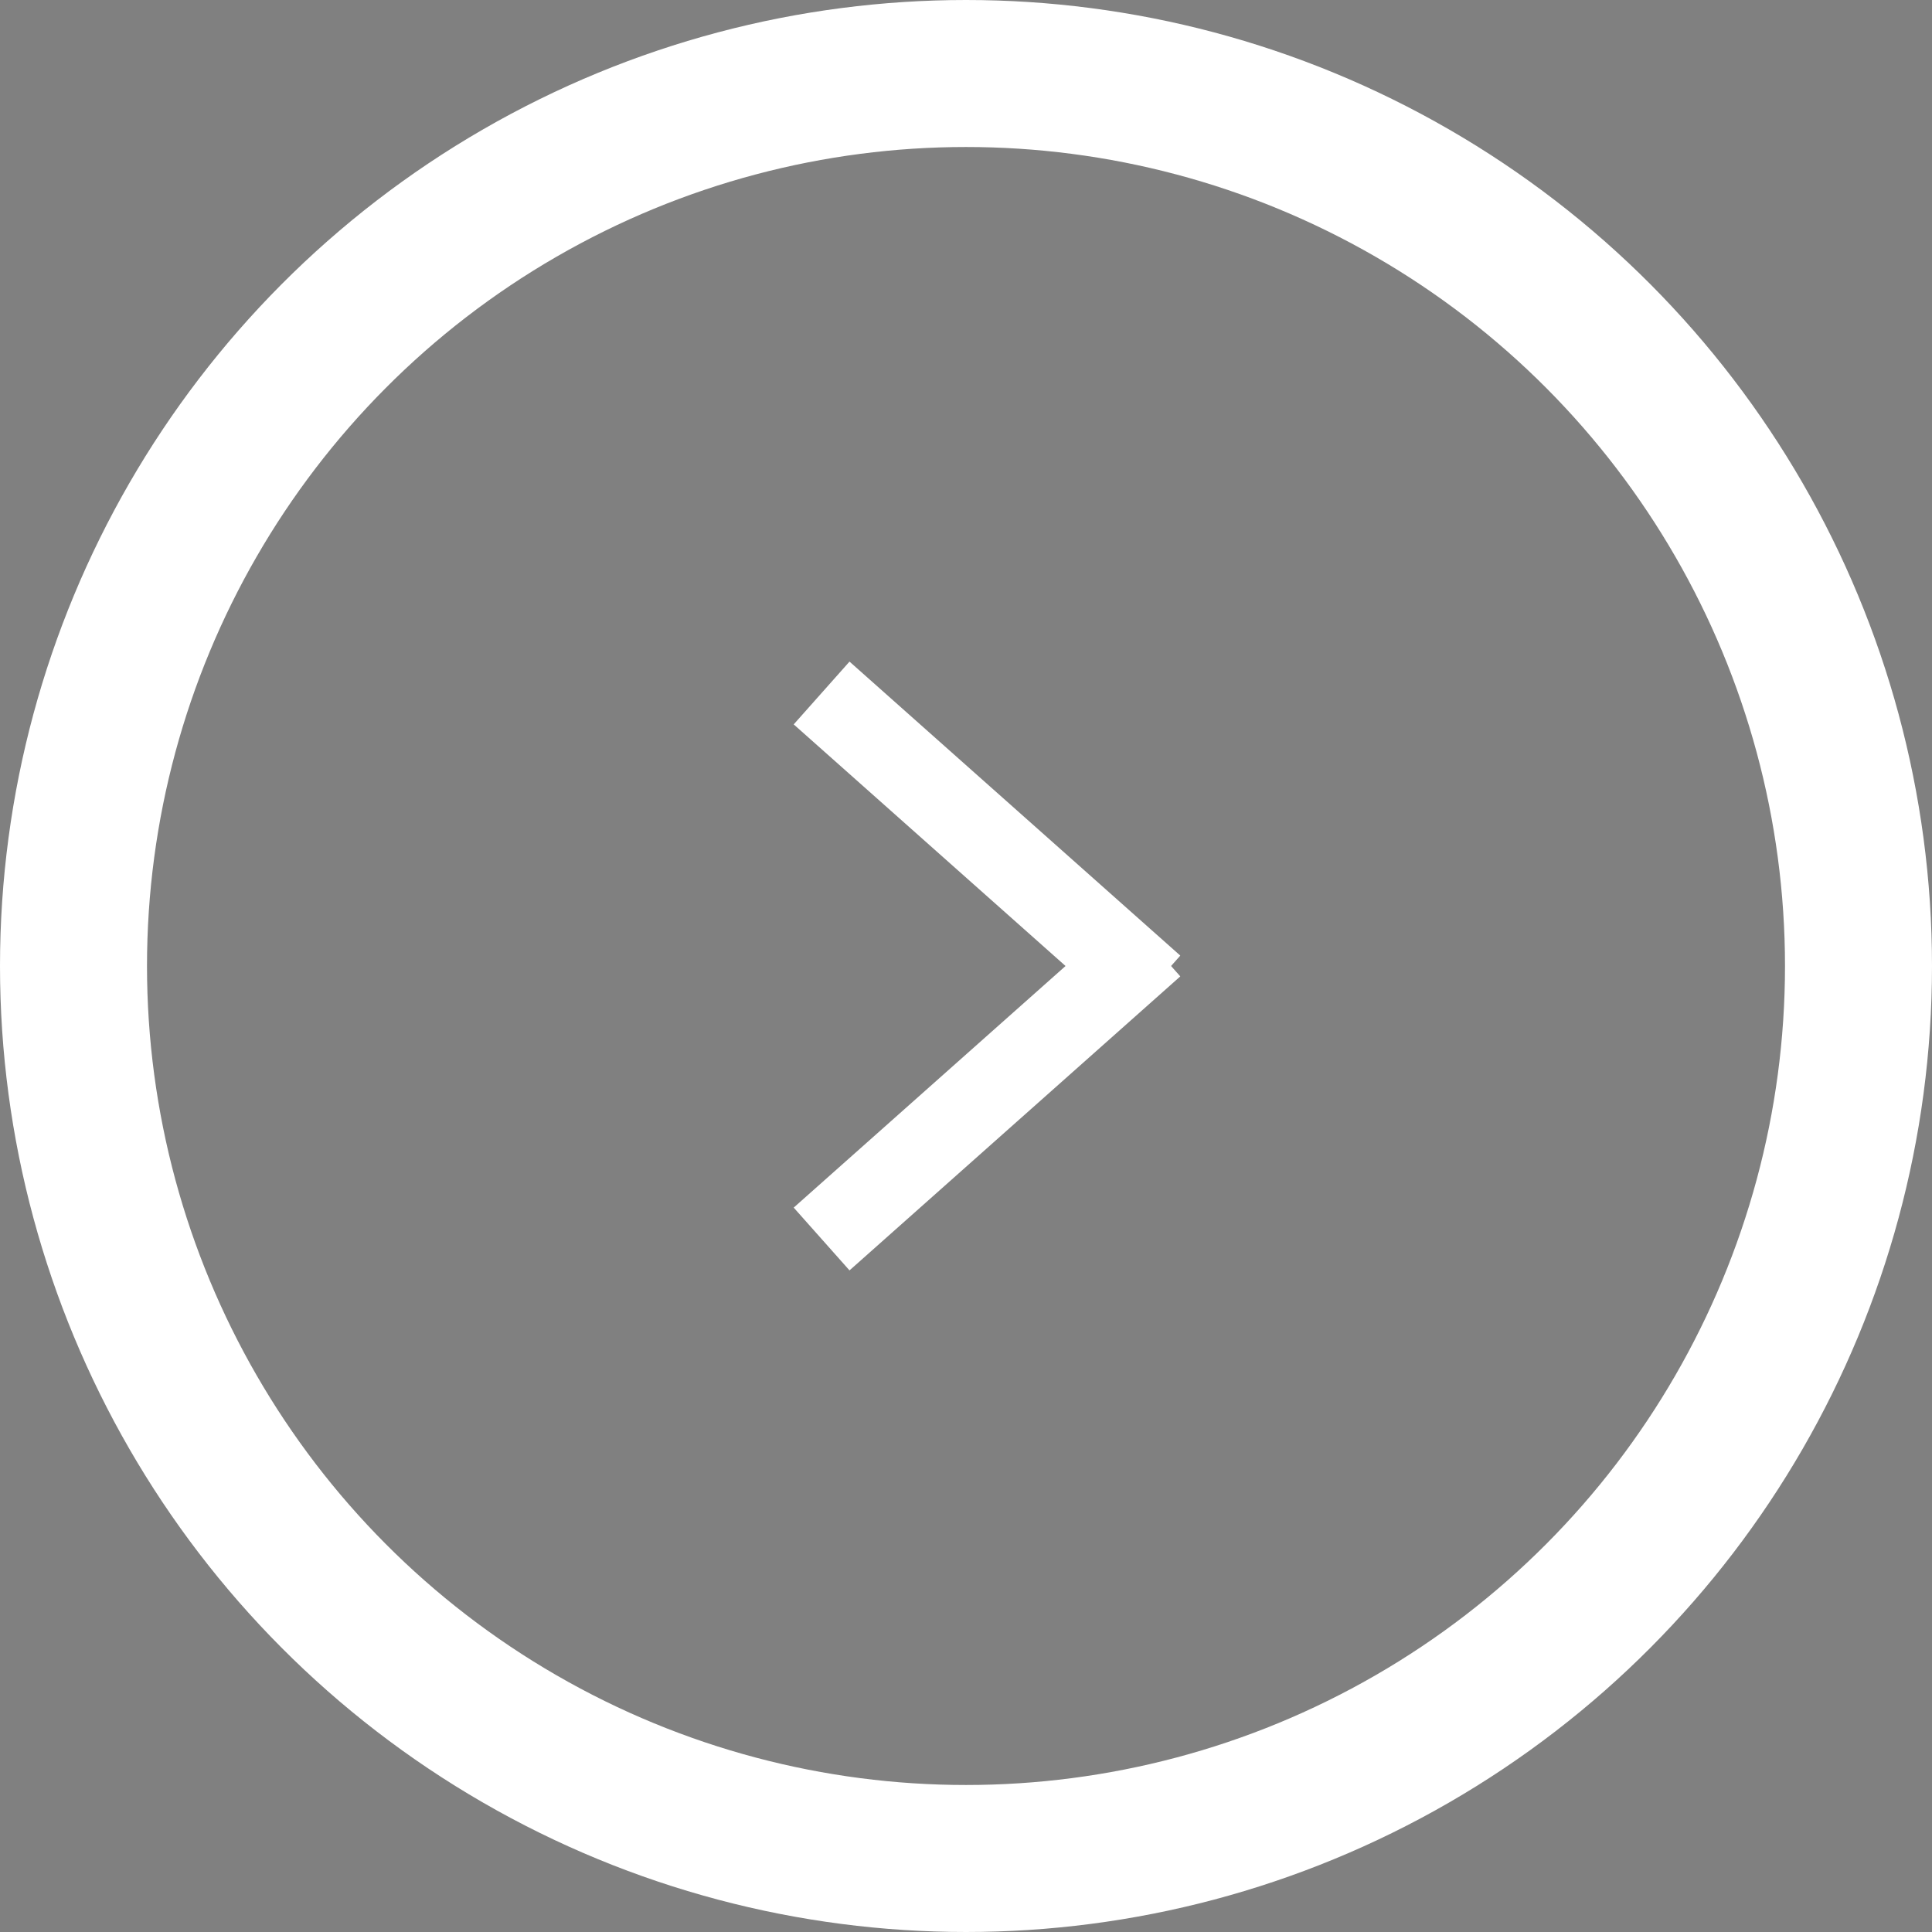 <?xml version="1.0" encoding="UTF-8"?>
<svg viewBox="0 0 46 46" version="1.1" xmlns="http://www.w3.org/2000/svg" xmlns:xlink="http://www.w3.org/1999/xlink">
  <rect x="0" y="0" width="46" height="46" fill="#808080" stroke="none"/>
  <g stroke="#FFFFFF">
    <circle stroke-width="3.5" cx="23" cy="23" r="21.25" fill="none"/>
    <g transform="translate(19, 16)" stroke-width="2">
      <path d="M0.562,0.5 L8.438,7.5"/>
      <path d="M0.562,6.5 L8.438,13.5" transform="translate(4.5, 0) scale(-1, 1) translate(-4.5, 0)"/>
    </g>
  </g>
</svg>

